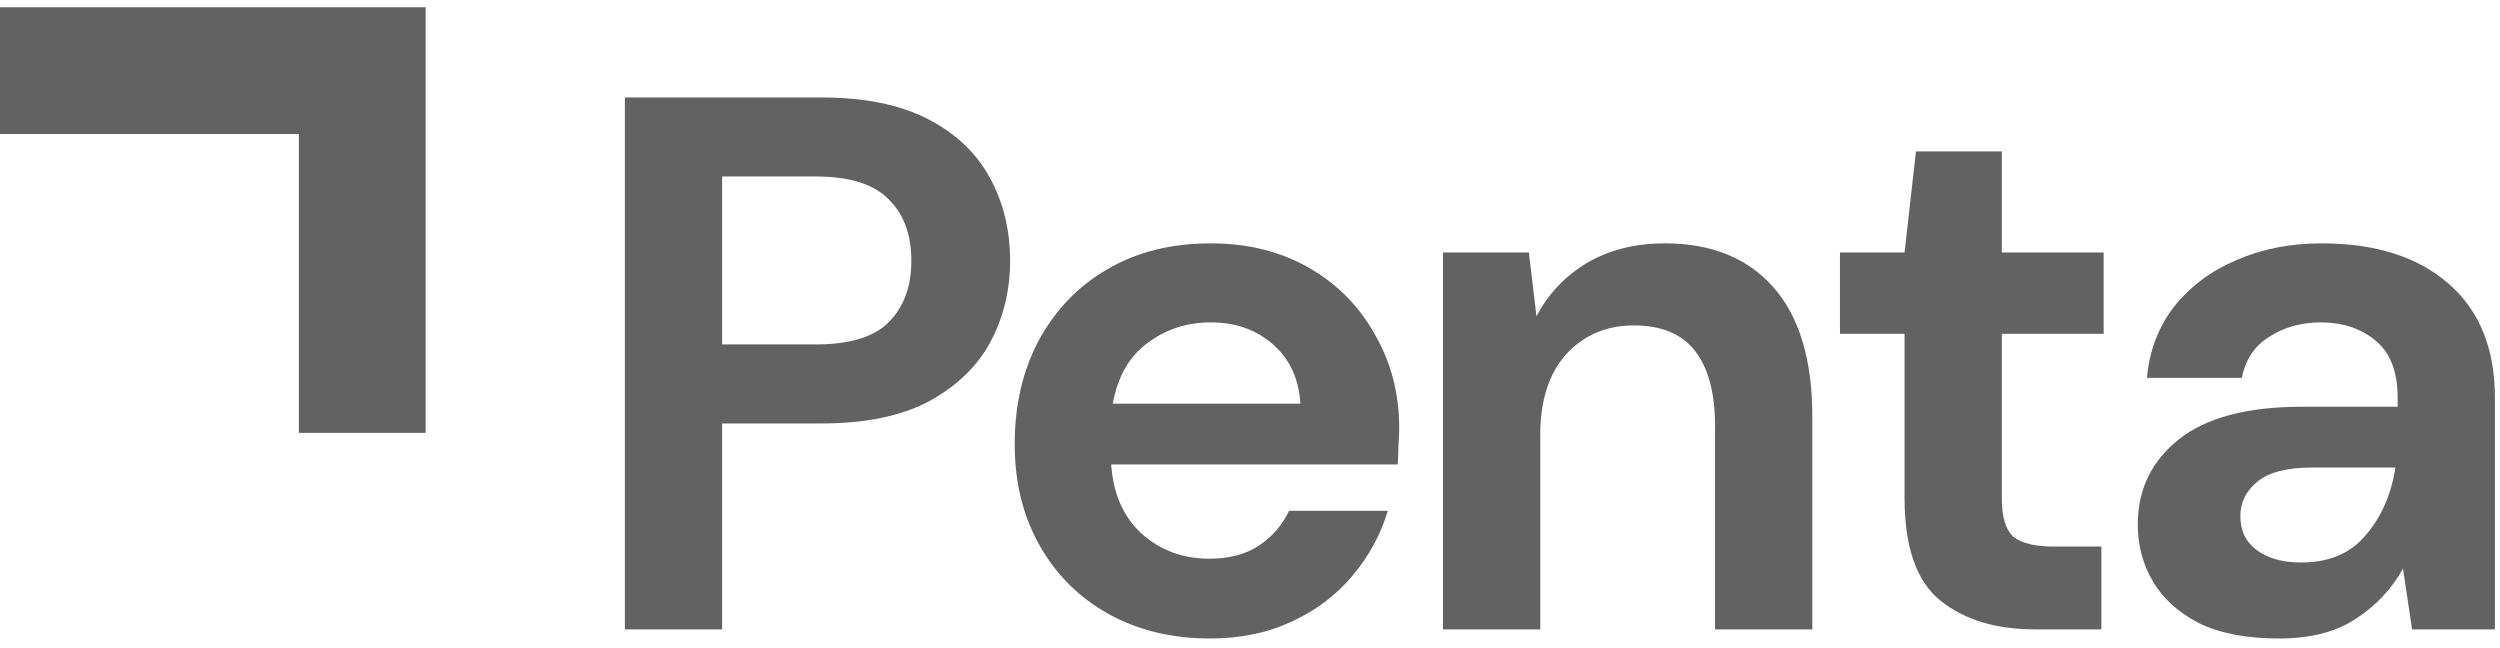<svg width="135" height="35" viewBox="0 0 135 35" fill="none" xmlns="http://www.w3.org/2000/svg">
<path fill-rule="evenodd" clip-rule="evenodd" d="M16.137 7.238H0V0.392H22.984V23.375H16.137V7.238Z" fill="#626262"/>
<path d="M33.742 33.986V5.263H44.37C46.668 5.263 48.569 5.646 50.074 6.412C51.578 7.178 52.7 8.231 53.438 9.571C54.177 10.912 54.546 12.416 54.546 14.085C54.546 15.672 54.191 17.135 53.479 18.476C52.768 19.789 51.66 20.856 50.156 21.676C48.651 22.47 46.722 22.866 44.37 22.866H38.995V33.986H33.742ZM38.995 18.599H44.042C45.874 18.599 47.188 18.202 47.981 17.409C48.801 16.588 49.212 15.48 49.212 14.085C49.212 12.663 48.801 11.555 47.981 10.761C47.188 9.941 45.874 9.53 44.042 9.53H38.995V18.599Z" fill="#626262"/>
<path d="M65.339 34.479C63.288 34.479 61.468 34.041 59.882 33.166C58.295 32.29 57.05 31.059 56.148 29.473C55.245 27.886 54.794 26.053 54.794 23.974C54.794 21.868 55.231 19.994 56.107 18.353C57.01 16.711 58.24 15.439 59.8 14.537C61.386 13.606 63.247 13.141 65.38 13.141C67.377 13.141 69.142 13.579 70.674 14.454C72.206 15.33 73.396 16.534 74.244 18.065C75.119 19.57 75.557 21.252 75.557 23.113C75.557 23.413 75.543 23.728 75.516 24.056C75.516 24.385 75.502 24.727 75.475 25.082H60.005C60.114 26.669 60.661 27.913 61.646 28.816C62.658 29.719 63.876 30.17 65.298 30.17C66.365 30.17 67.254 29.938 67.966 29.473C68.704 28.98 69.251 28.351 69.607 27.585H74.941C74.558 28.871 73.915 30.047 73.013 31.114C72.137 32.154 71.043 32.974 69.73 33.576C68.444 34.178 66.981 34.479 65.339 34.479ZM65.38 17.409C64.095 17.409 62.959 17.778 61.975 18.517C60.99 19.228 60.361 20.322 60.087 21.799H70.222C70.14 20.459 69.648 19.392 68.745 18.599C67.842 17.805 66.721 17.409 65.38 17.409Z" fill="#626262"/>
<path d="M77.922 33.986V13.634H82.559L82.97 17.081C83.599 15.877 84.502 14.919 85.678 14.208C86.882 13.497 88.29 13.141 89.904 13.141C92.421 13.141 94.377 13.935 95.772 15.521C97.167 17.108 97.865 19.433 97.865 22.497V33.986H92.612V22.989C92.612 21.239 92.257 19.898 91.546 18.968C90.834 18.038 89.727 17.573 88.222 17.573C86.745 17.573 85.527 18.093 84.57 19.132C83.64 20.172 83.175 21.622 83.175 23.482V33.986H77.922Z" fill="#626262"/>
<path d="M109.904 33.986C107.77 33.986 106.061 33.467 104.775 32.427C103.489 31.388 102.846 29.541 102.846 26.888V18.024H99.358V13.634H102.846L103.462 8.176H108.099V13.634H113.597V18.024H108.099V26.929C108.099 27.913 108.304 28.597 108.714 28.98C109.152 29.336 109.89 29.514 110.93 29.514H113.474V33.986H109.904Z" fill="#626262"/>
<path d="M123.072 34.479C121.321 34.479 119.885 34.205 118.763 33.658C117.642 33.084 116.807 32.331 116.26 31.401C115.713 30.471 115.439 29.445 115.439 28.324C115.439 26.436 116.178 24.904 117.655 23.728C119.132 22.552 121.348 21.964 124.303 21.964H129.473V21.471C129.473 20.076 129.076 19.05 128.283 18.394C127.49 17.737 126.505 17.409 125.328 17.409C124.262 17.409 123.331 17.669 122.538 18.189C121.745 18.681 121.252 19.419 121.061 20.404H115.932C116.069 18.927 116.561 17.641 117.409 16.547C118.284 15.453 119.406 14.619 120.774 14.044C122.142 13.442 123.673 13.141 125.369 13.141C128.269 13.141 130.553 13.866 132.222 15.316C133.891 16.766 134.725 18.818 134.725 21.471V33.986H130.252L129.76 30.704C129.158 31.798 128.31 32.701 127.216 33.412C126.149 34.123 124.768 34.479 123.072 34.479ZM124.262 30.375C125.766 30.375 126.929 29.883 127.749 28.898C128.597 27.913 129.131 26.696 129.35 25.246H124.877C123.482 25.246 122.483 25.506 121.882 26.026C121.28 26.518 120.979 27.134 120.979 27.872C120.979 28.666 121.28 29.281 121.882 29.719C122.483 30.157 123.277 30.375 124.262 30.375Z" fill="#626262"/>
</svg>

